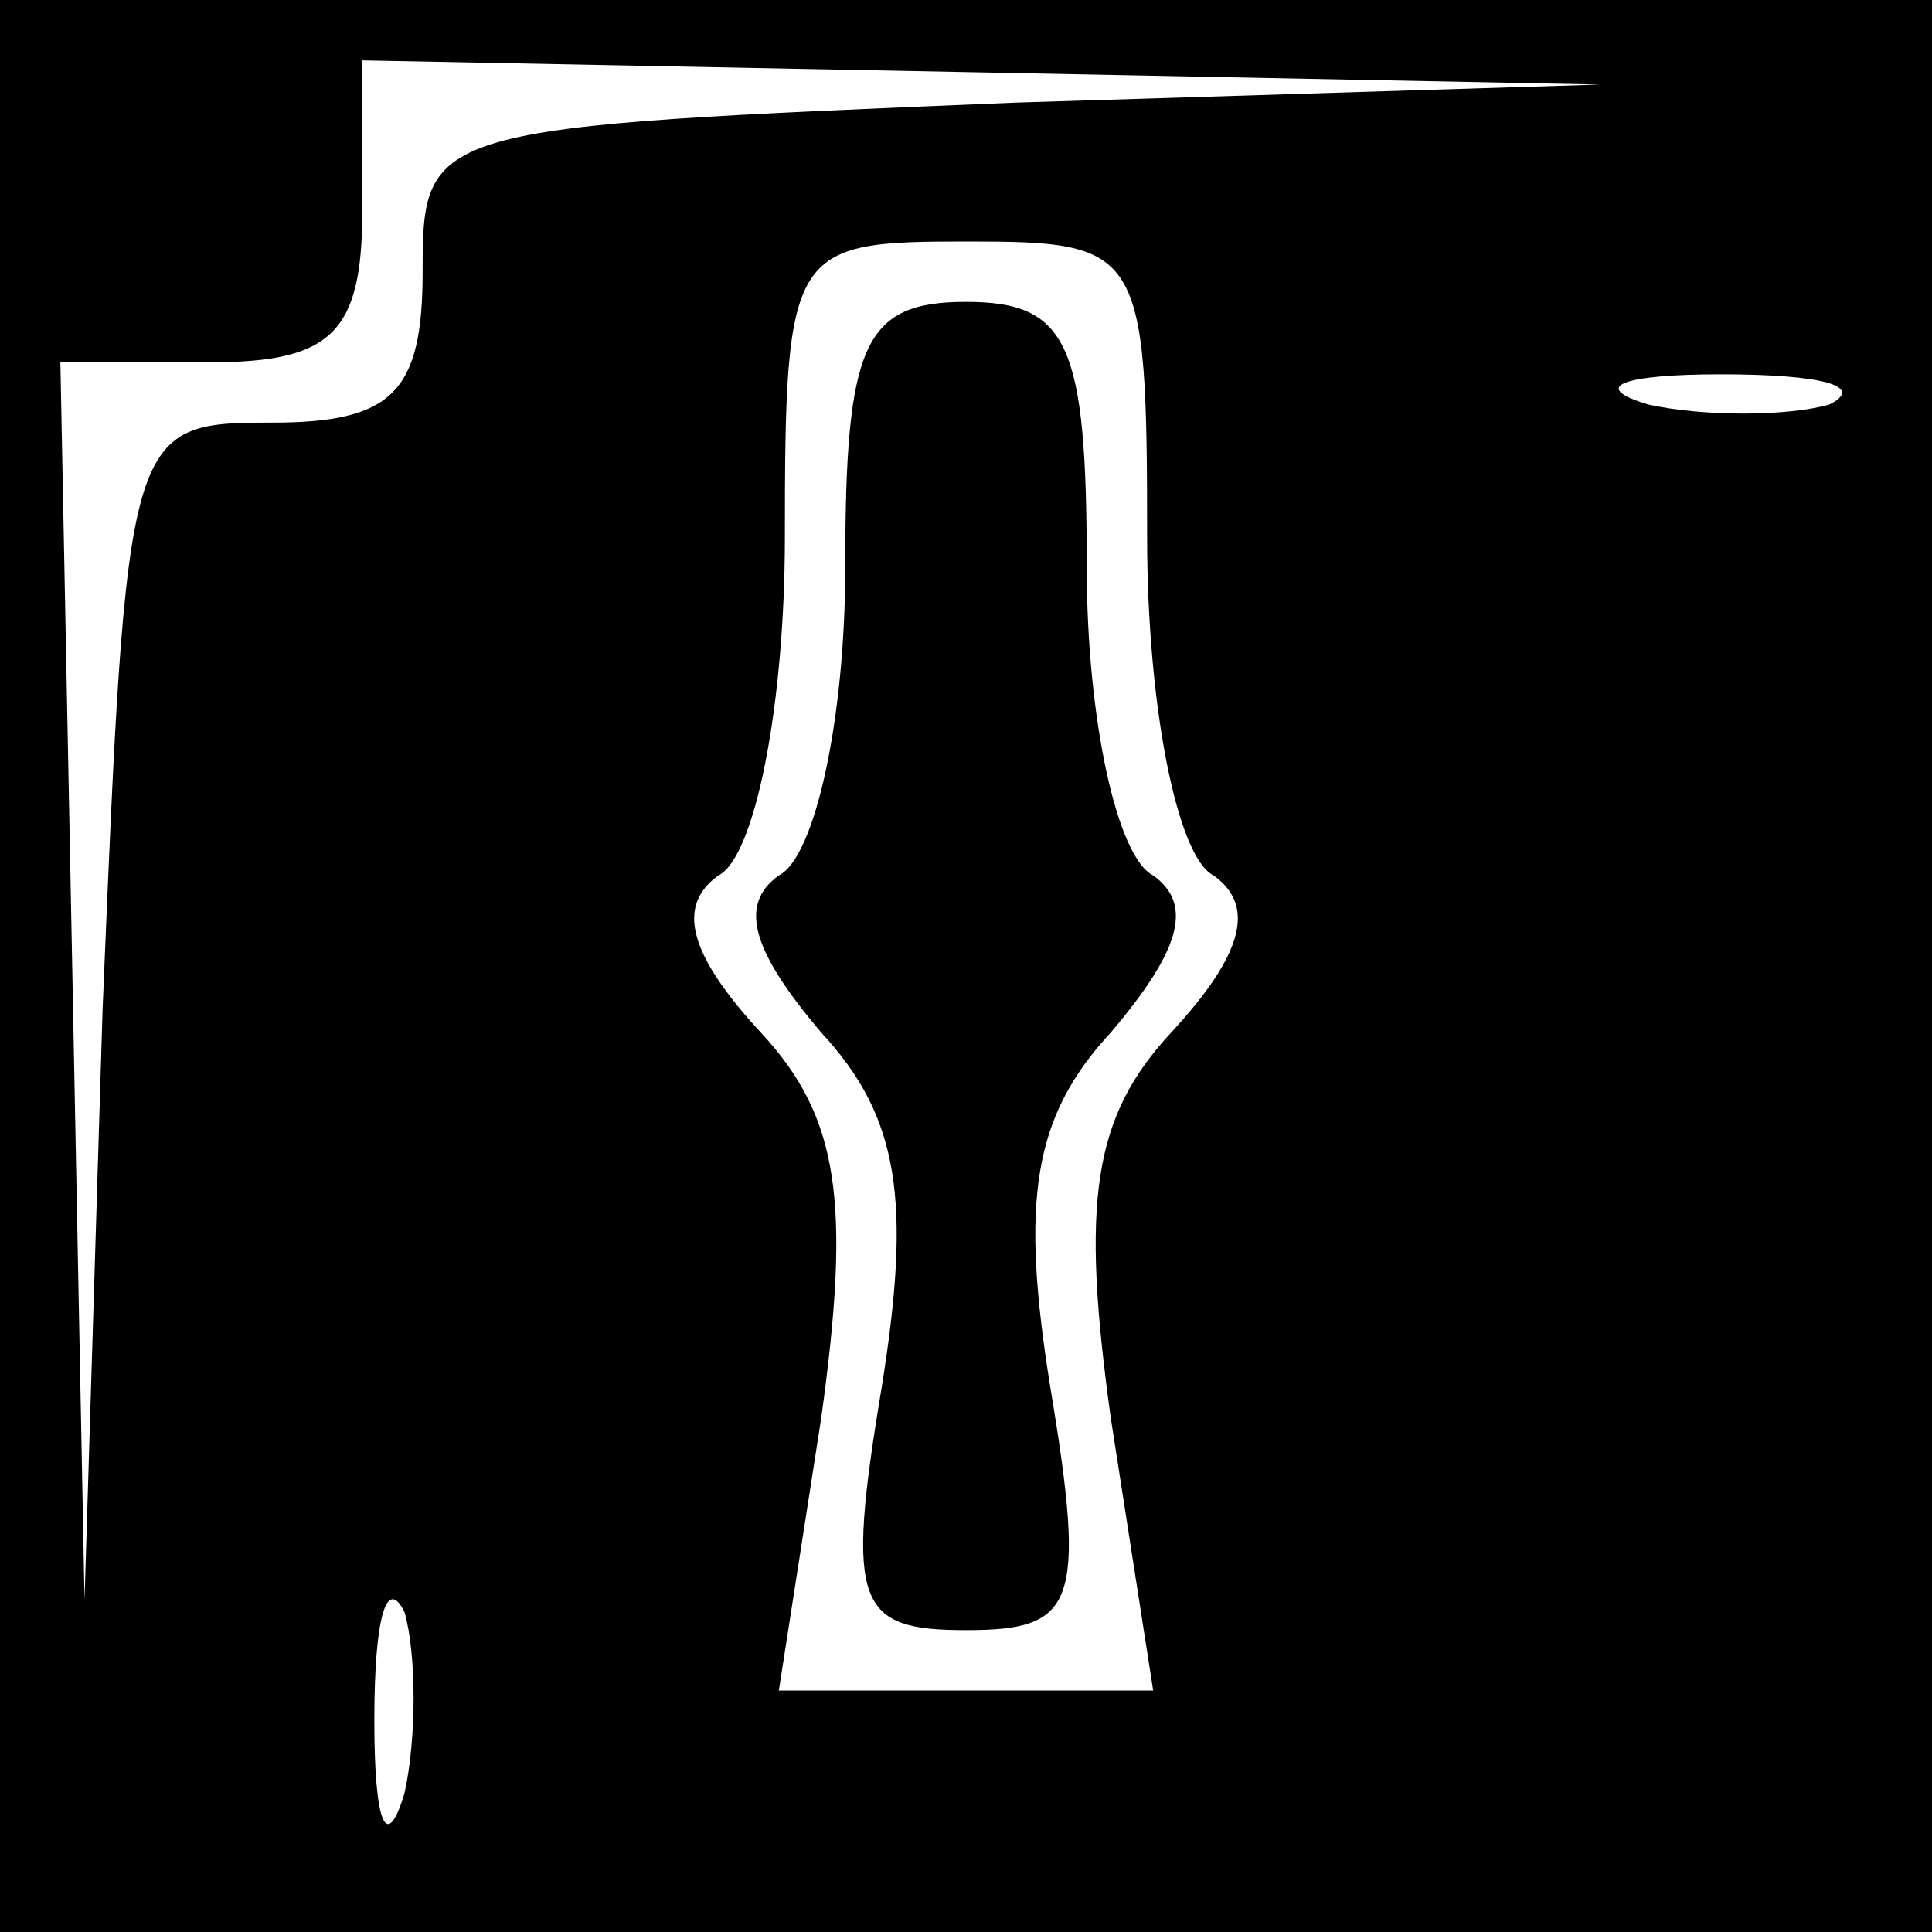 <?xml version="1.0" standalone="no"?>
<!DOCTYPE svg PUBLIC "-//W3C//DTD SVG 20010904//EN"
 "http://www.w3.org/TR/2001/REC-SVG-20010904/DTD/svg10.dtd">
<svg version="1.0" xmlns="http://www.w3.org/2000/svg"
 width="32pt" height="32pt" viewBox="0 0 32 32"
 preserveAspectRatio="xMidYMid meet">
<rect x="0" y="0" width="32" height="32" fill="#808080" stroke="none"/>
<g transform="translate(0,32) scale(0.1,-0.1)"
fill="#000000" stroke="none">
<path fill="#000000" stroke="none" d="M0 160 l0 -160 160 0 160 0 0 160 0
160 -160 0 -160 0 0 -160z"/>
<path fill="#ffffff" stroke="none" d="M168 303 c-97 -4 -98 -4 -98 -28 0 -20
-5 -25 -25 -25 -24 0 -24 -1 -28 -97 l-3 -98 -2 103 -2 102 25 0 c20 0 25 5
25 25 l0 25 103 -2 102 -2 -97 -3z"/>
<path fill="#ffffff" stroke="none" d="M190 231 c0 -28 5 -53 11 -56 7 -5 5
-13 -7 -26 -13 -14 -15 -28 -10 -64 l7 -45 -31 0 -31 0 7 45 c5 36 3 50 -10
64 -12 13 -14 21 -7 26 6 3 11 28 11 56 0 48 1 49 30 49 29 0 30 -1 30 -49z"/>
<path fill="#ffffff" stroke="none" d="M303 253 c-7 -2 -21 -2 -30 0 -10 3 -4
5 12 5 17 0 24 -2 18 -5z"/>
<path fill="#ffffff" stroke="none" d="M67 23 c-3 -10 -5 -5 -5 12 0 17 2 24
5 18 2 -7 2 -21 0 -30z"/>
<path fill="#000000" stroke="none" d="M140 226 c0 -25 -5 -48 -11 -51 -7 -5
-4 -13 7 -26 13 -14 15 -28 10 -59 -6 -36 -4 -40 14 -40 18 0 20 4 14 40 -5
31 -3 45 10 59 11 13 14 21 7 26 -6 3 -11 26 -11 51 0 37 -3 44 -20 44 -17 0
-20 -7 -20 -44z"/>
</g>
</svg>

